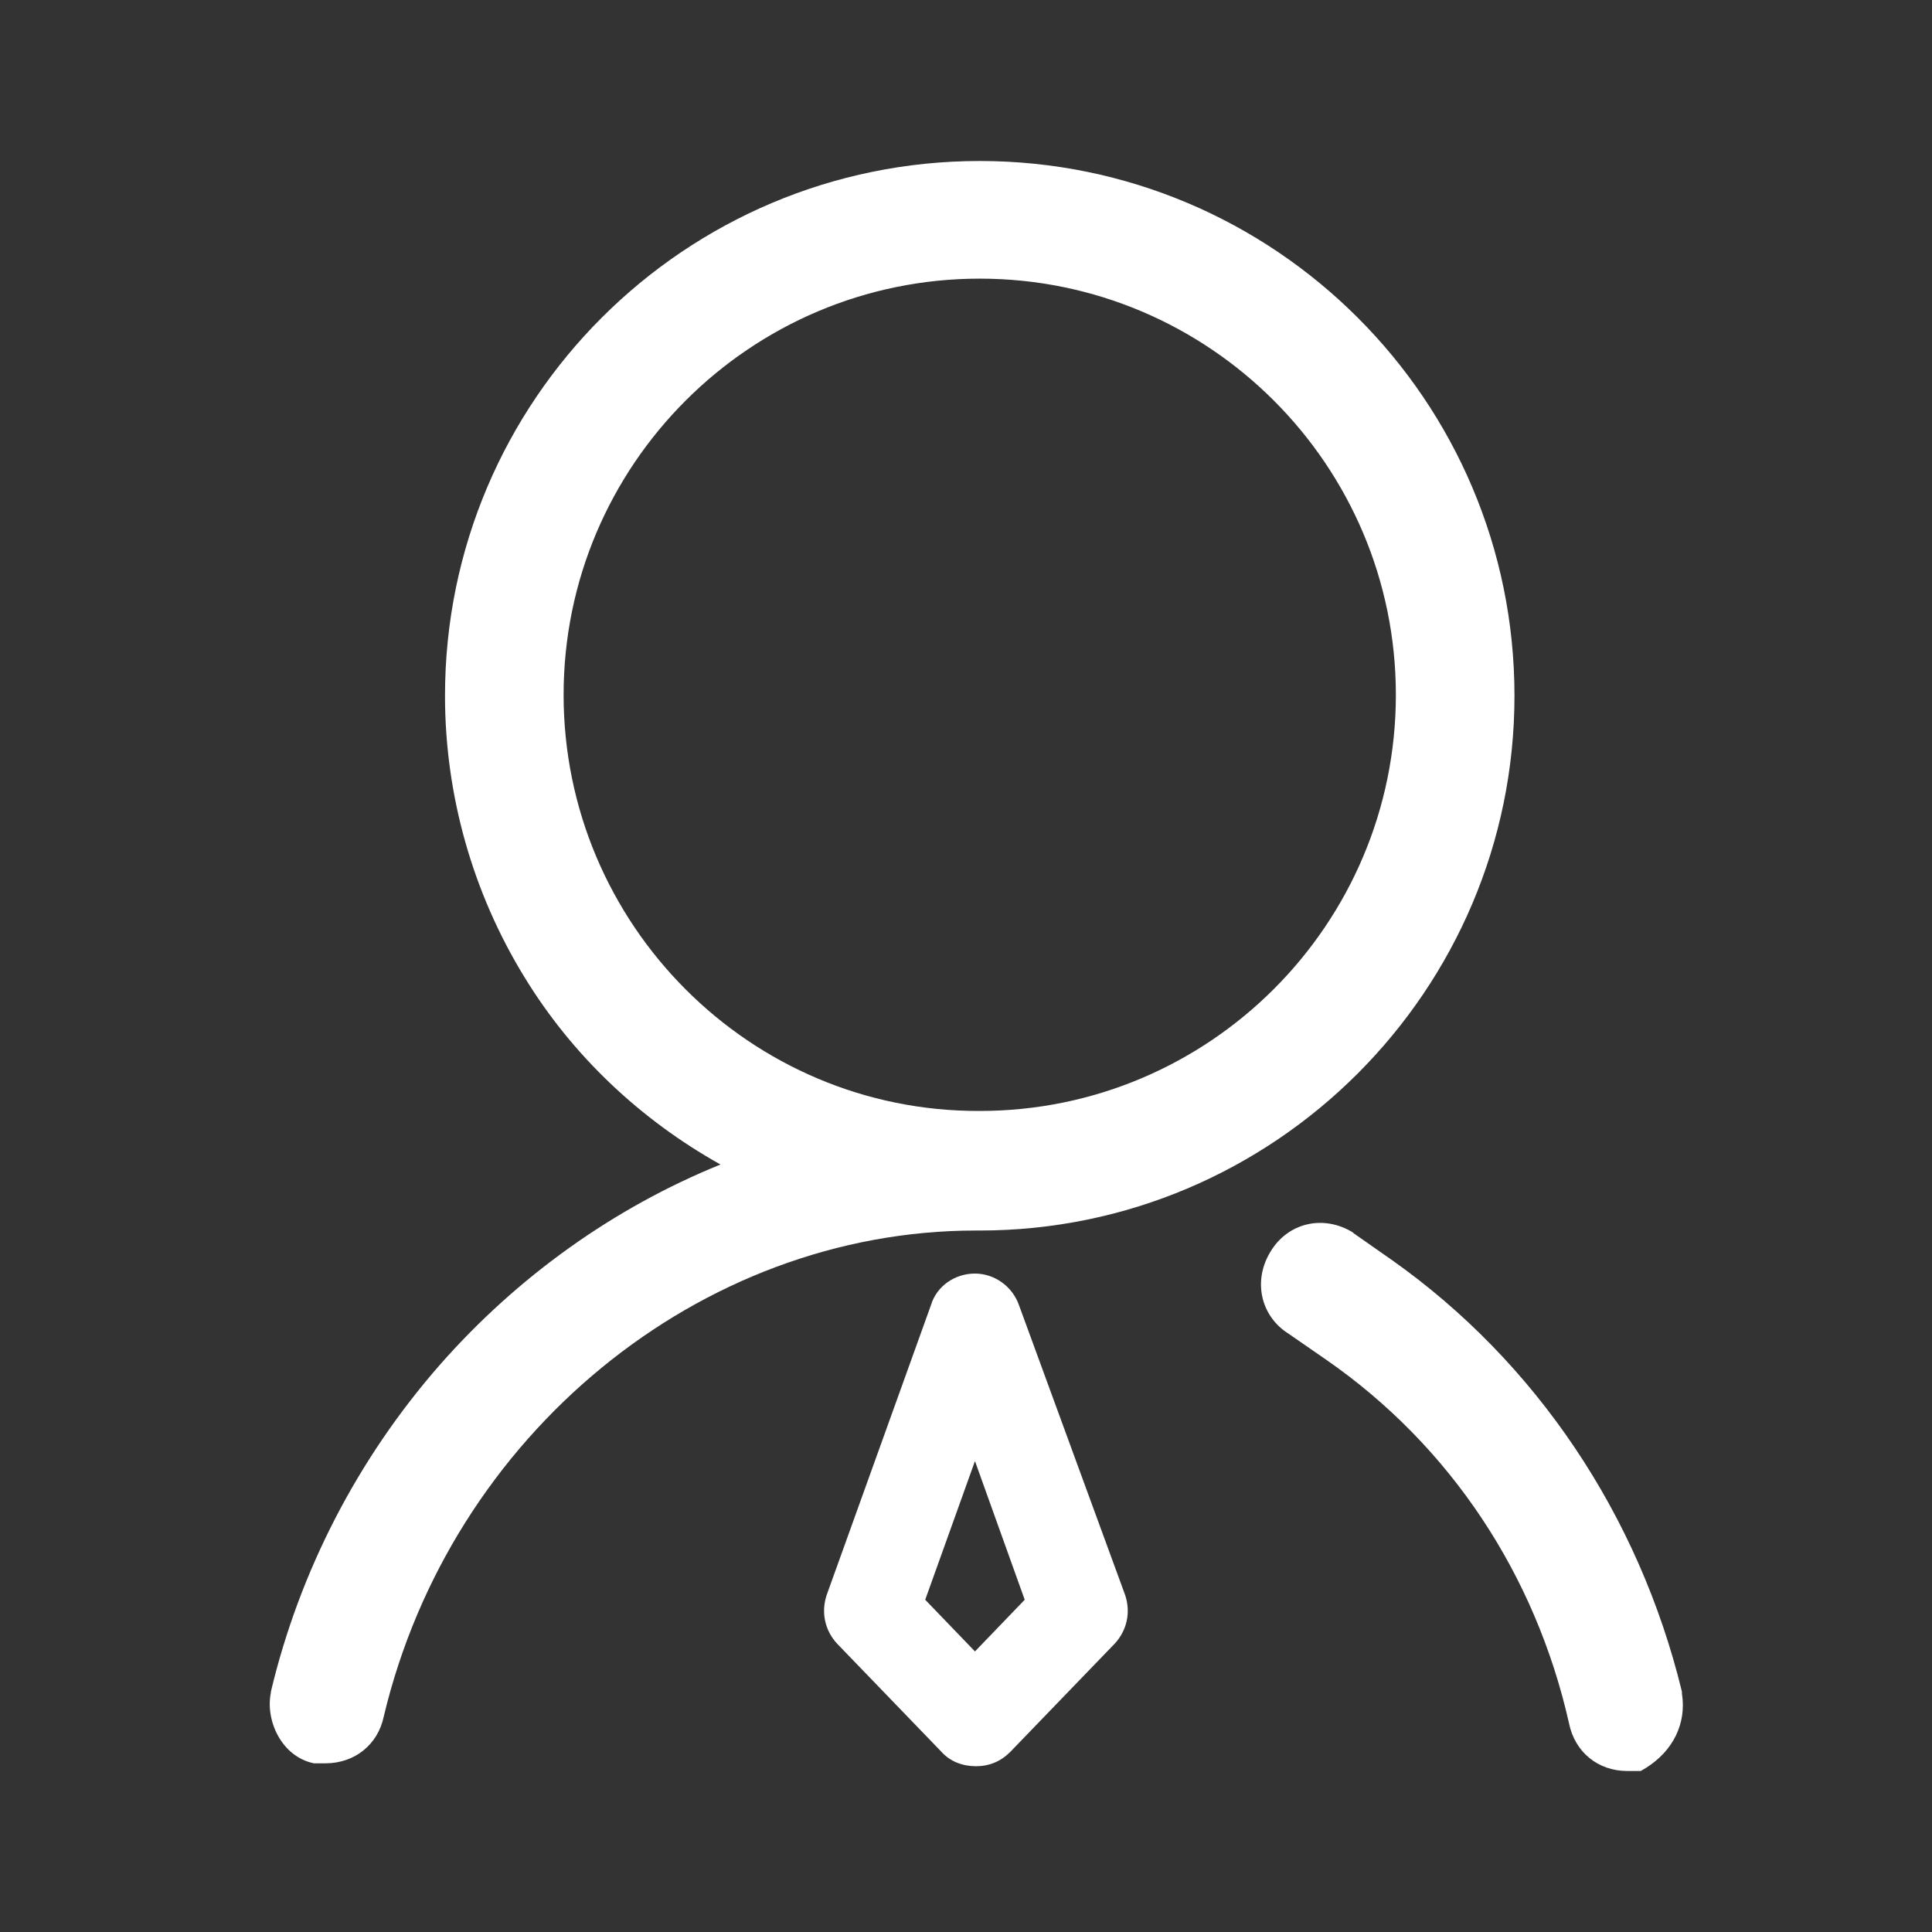 <?xml version="1.0" encoding="UTF-8"?>
<svg width="36px" height="36px" viewBox="0 0 36 36" version="1.1" xmlns="http://www.w3.org/2000/svg" xmlns:xlink="http://www.w3.org/1999/xlink">
    <rect x="0" y="0" width="36" height="36" fill="#333333" stroke="none"/>
    <!-- Generator: Sketch 51.1 (57501) - http://www.bohemiancoding.com/sketch -->
    <title>1/teacher</title>
    <desc>Created with Sketch.</desc>
    <defs></defs>
    <g id="1/teacher" stroke="none" stroke-width="1" fill="none" fill-rule="evenodd">
        <rect id="Rectangle-16" fill-rule="nonzero" x="0" y="0" width="36" height="36"></rect>
        <g id="teacher" transform="translate(5, 3)" fill="#FFFFFF" fill-rule="nonzero">
            <path d="M13.987,21.319 C13.862,20.963 13.523,20.731 13.167,20.731 C12.793,20.731 12.454,20.963 12.347,21.319 L10.404,26.72 C10.297,27.041 10.368,27.38 10.6,27.629 L12.543,29.643 C12.703,29.822 12.935,29.911 13.185,29.911 C13.434,29.911 13.648,29.822 13.826,29.643 L15.769,27.629 C16.001,27.38 16.073,27.041 15.965,26.72 L13.987,21.319 Z M13.167,27.772 L12.24,26.809 L13.167,24.225 L14.094,26.809 L13.167,27.772 Z M26.34,28.556 L26.34,28.521 C25.538,25.223 23.613,22.371 20.939,20.481 L20.226,19.982 L20.208,19.964 C19.655,19.626 18.996,19.786 18.675,20.321 C18.336,20.873 18.497,21.533 19.014,21.854 L19.709,22.335 C22.026,23.939 23.613,26.346 24.236,29.109 C24.343,29.643 24.771,30 25.324,30 L25.573,30 L25.663,29.947 C26.179,29.626 26.429,29.109 26.34,28.556 Z" id="Shape"></path>
            <path d="M13.256,19.929 C18.746,19.929 23.22,15.455 23.22,9.964 C23.22,4.456 18.746,0 13.256,0 C7.766,0 3.292,4.456 3.292,9.964 C3.292,11.818 3.809,13.636 4.771,15.205 C5.663,16.667 6.928,17.861 8.425,18.699 C6.447,19.501 4.646,20.784 3.203,22.424 C1.67,24.171 0.582,26.275 0.048,28.521 L0.048,28.538 C-0.06,29.055 0.244,29.733 0.85,29.857 L1.063,29.857 C1.616,29.857 2.044,29.501 2.151,28.984 C3.399,23.743 8.033,19.929 13.185,19.929 L13.256,19.929 Z M5.502,9.947 C5.502,5.669 8.978,2.192 13.256,2.192 C17.534,2.192 21.01,5.669 21.01,9.947 C21.01,14.225 17.534,17.701 13.256,17.701 C8.978,17.718 5.502,14.225 5.502,9.947 Z" id="Shape"></path>
        </g>
    </g>
</svg>